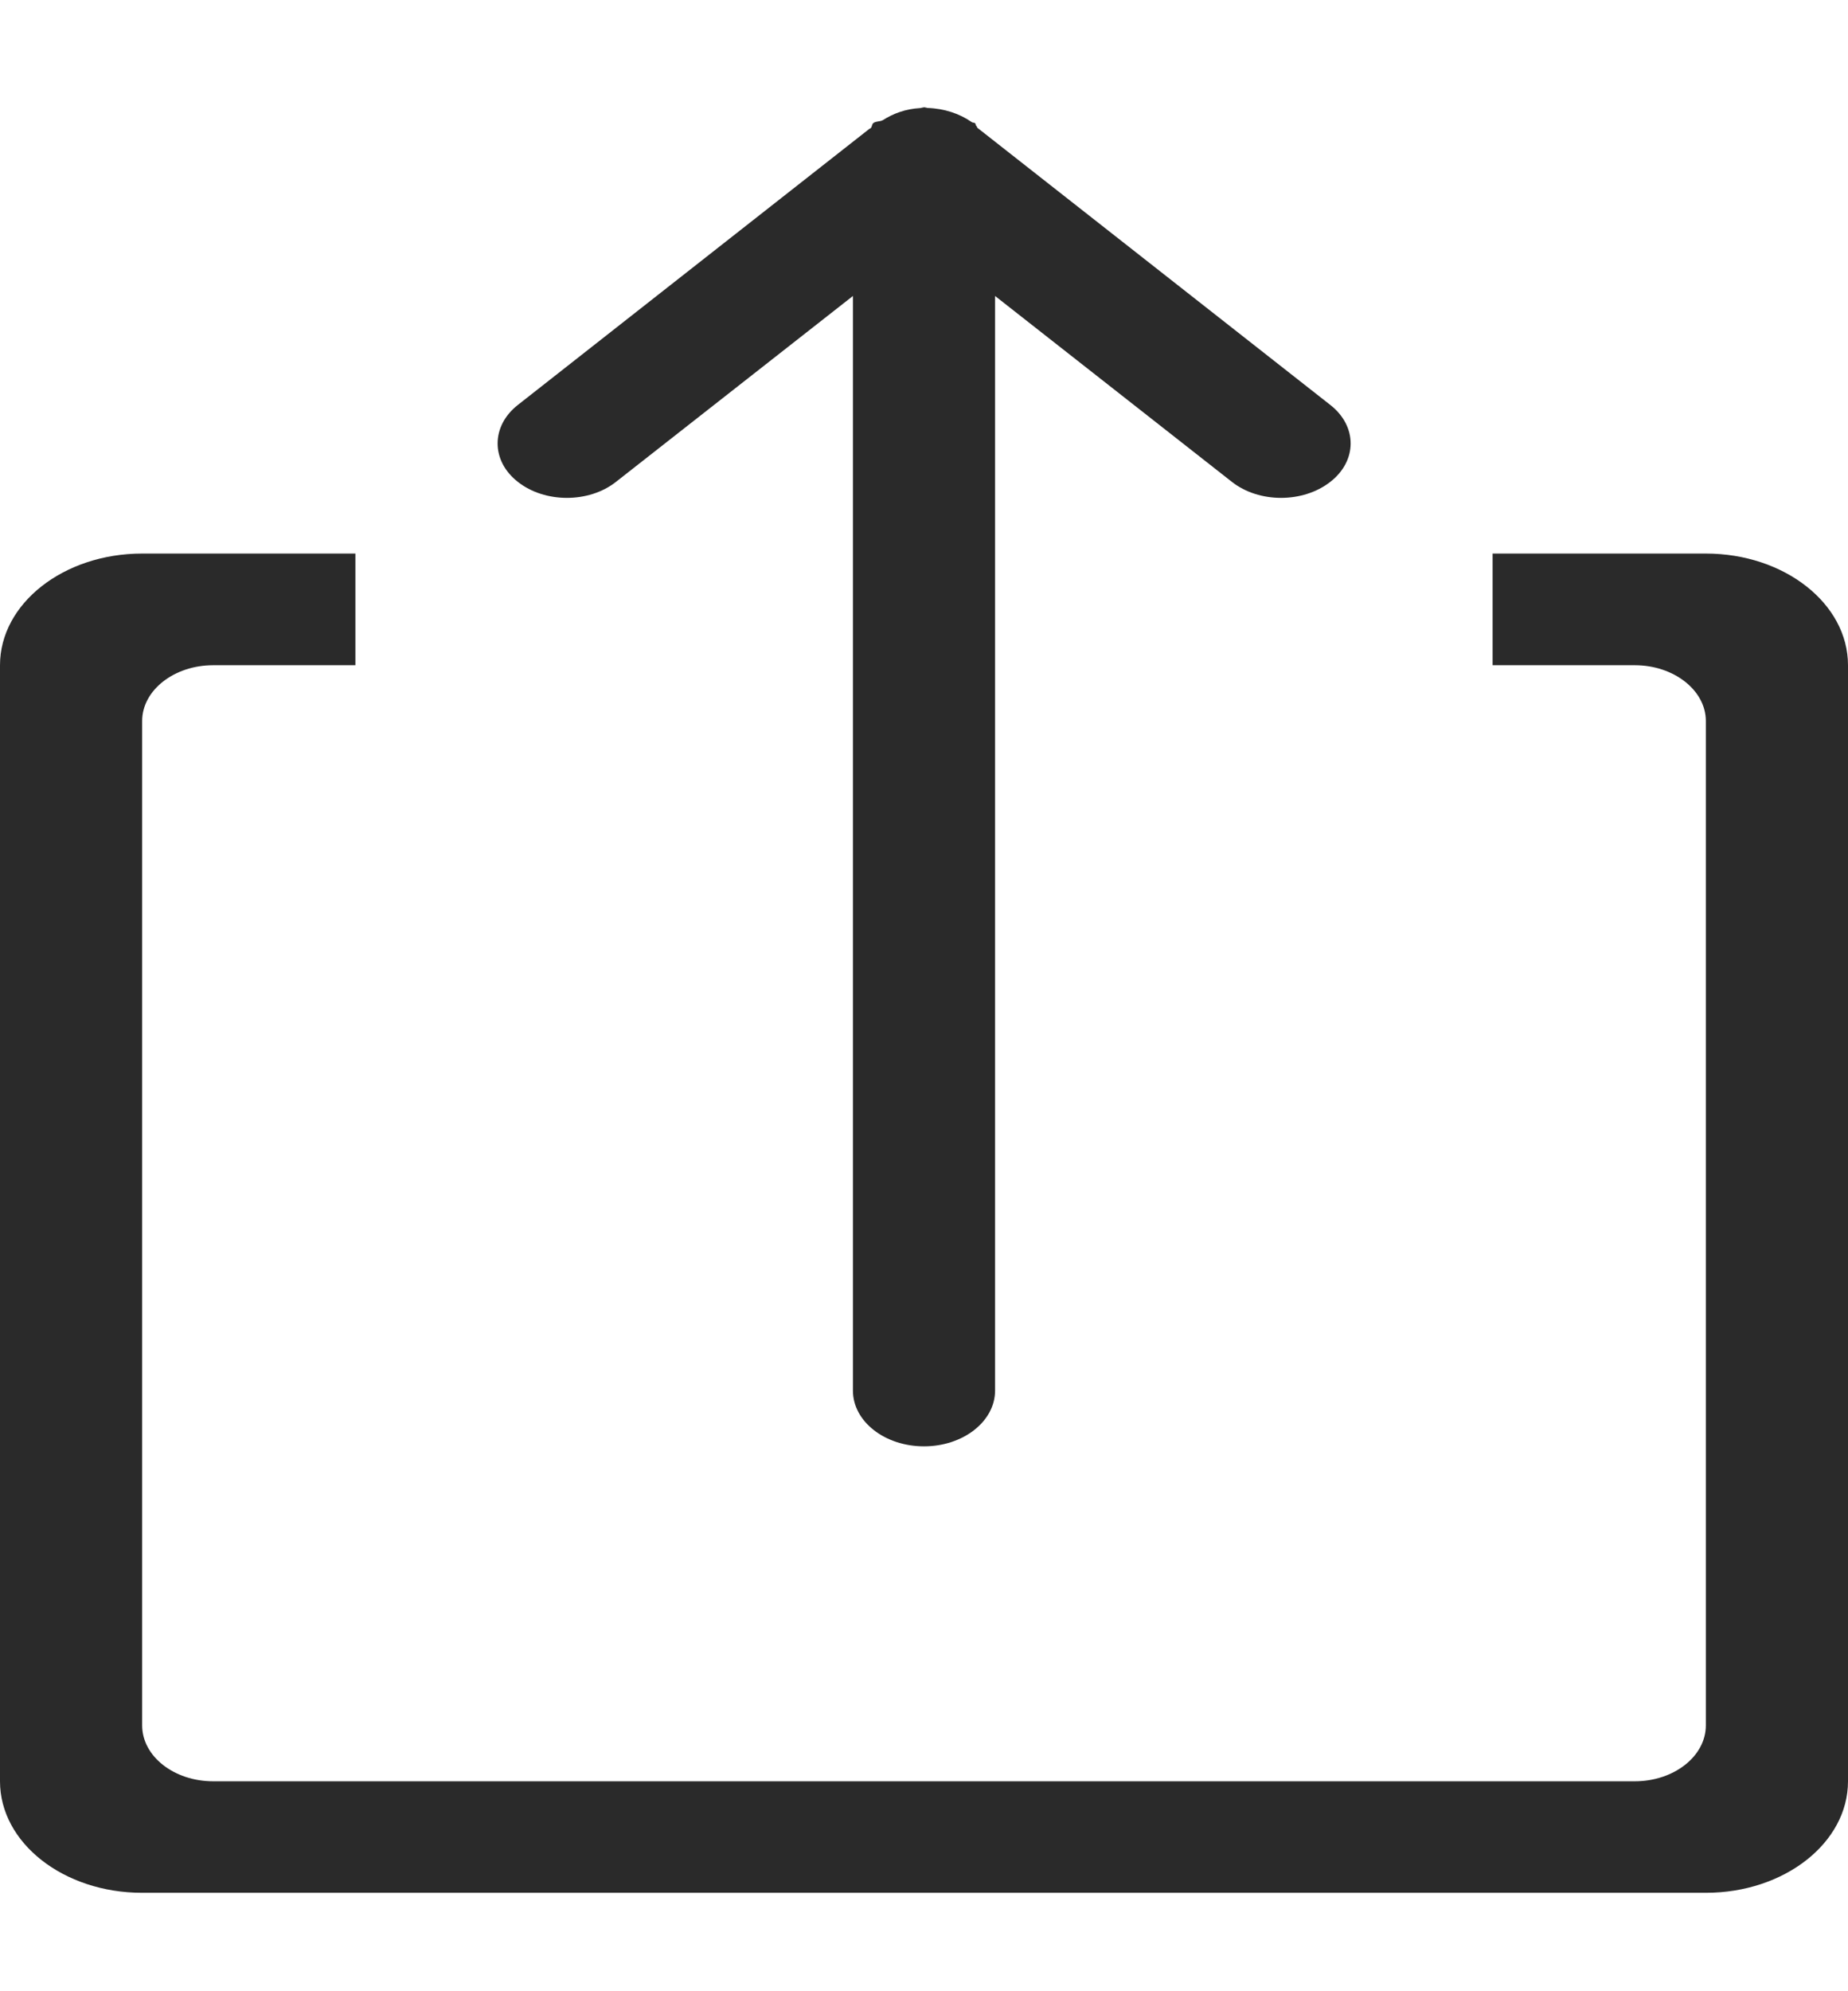 <svg width="13" height="14" viewBox="0 0 13 14" fill="none" xmlns="http://www.w3.org/2000/svg">
<path fill-rule="evenodd" clip-rule="evenodd" d="M12 13.308H1C0.447 13.308 0 12.957 0 12.524V4.677C0 4.244 0.447 3.892 1 3.892H2.5V4.677H1.5C1.224 4.677 1 4.854 1 5.069V12.131C1 12.348 1.224 12.524 1.5 12.524H11.5C11.775 12.524 12 12.348 12 12.131V5.069C12 4.854 11.775 4.677 11.5 4.677H10.5V3.892H12C12.552 3.892 13 4.244 13 4.677V12.524C13 12.957 12.552 13.308 12 13.308ZM8.666 3.388L7 2.081V9.777C7 9.994 6.775 10.169 6.5 10.169C6.224 10.169 6 9.994 6 9.777V2.081L4.333 3.388C4.143 3.538 3.833 3.538 3.643 3.388C3.453 3.24 3.453 2.996 3.643 2.847L6.113 0.908C6.116 0.905 6.122 0.904 6.125 0.901C6.136 0.89 6.132 0.875 6.144 0.865C6.163 0.851 6.19 0.856 6.21 0.845C6.284 0.798 6.37 0.766 6.471 0.76C6.479 0.76 6.486 0.756 6.493 0.756C6.496 0.756 6.498 0.754 6.501 0.754C6.504 0.754 6.506 0.755 6.509 0.756C6.515 0.755 6.519 0.759 6.525 0.759C6.644 0.763 6.752 0.8 6.835 0.858C6.842 0.864 6.853 0.861 6.859 0.866C6.865 0.872 6.862 0.881 6.869 0.886C6.873 0.889 6.872 0.895 6.876 0.899L9.358 2.847C9.549 2.996 9.549 3.24 9.358 3.388C9.166 3.538 8.857 3.538 8.666 3.388Z" fill="#2A2A2A"/>
</svg>
